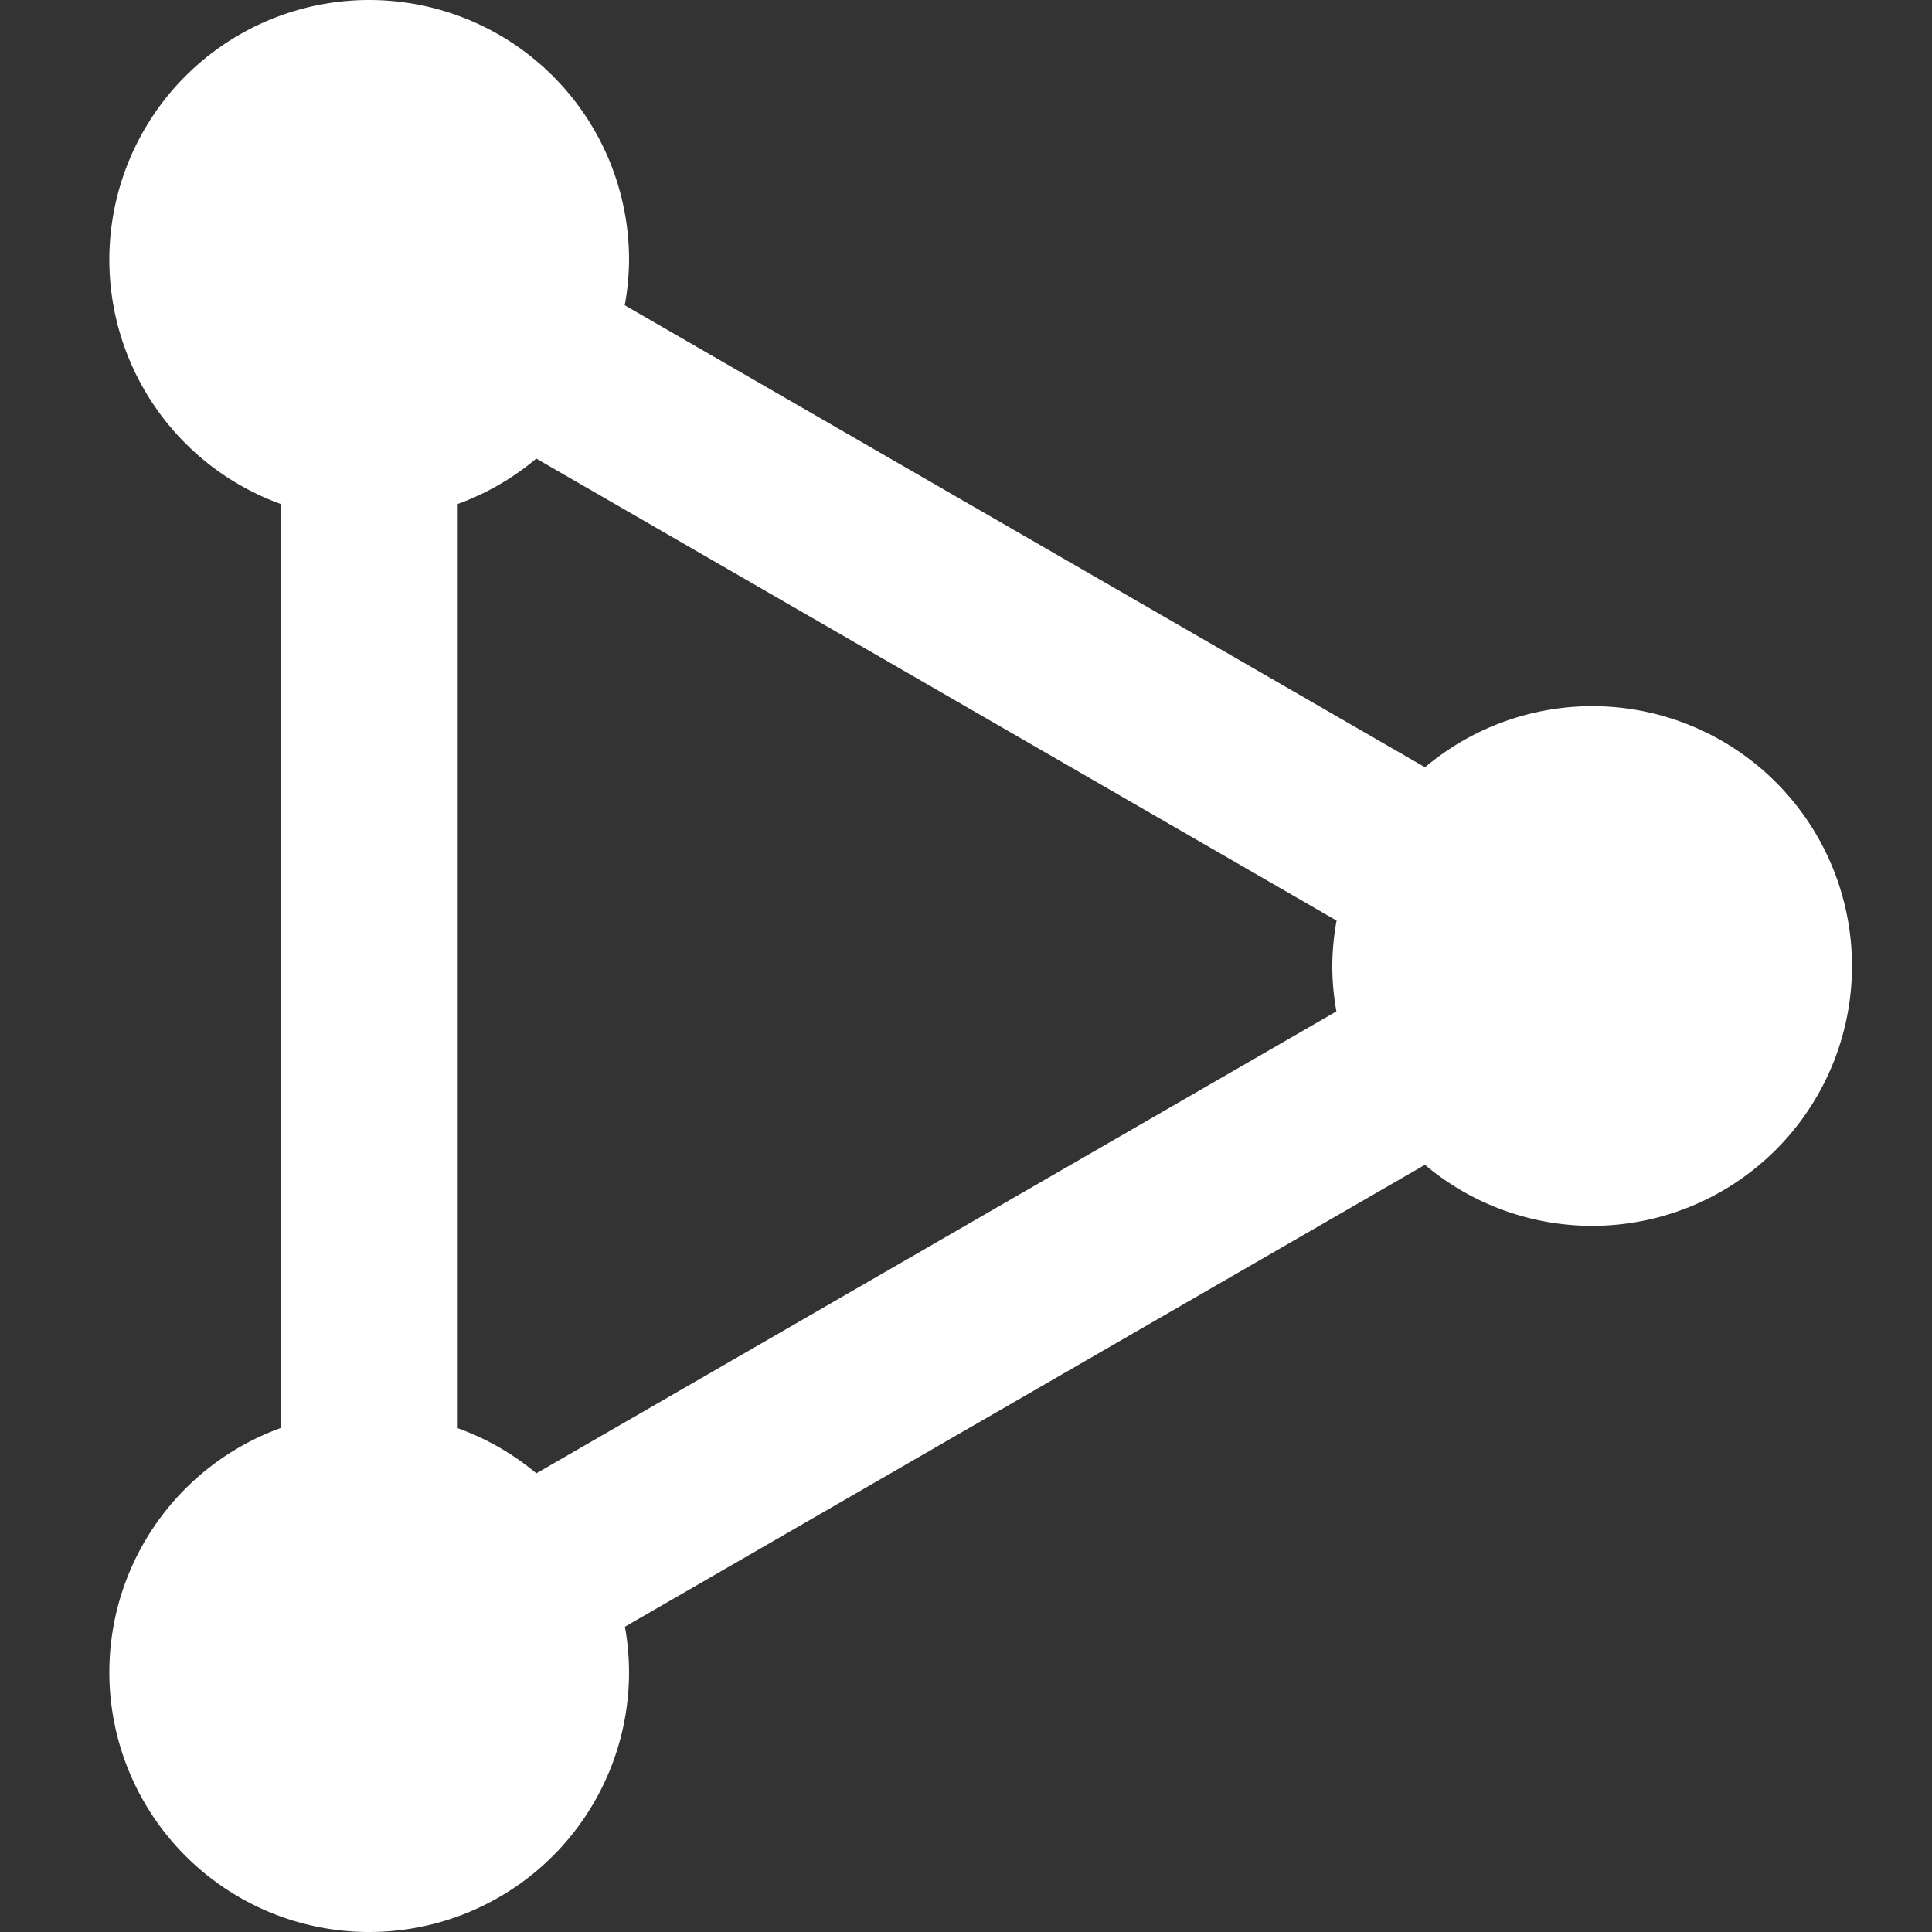 <?xml version="1.0" encoding="UTF-8" standalone="no"?>
<!-- Created with Inkscape (http://www.inkscape.org/) -->

<svg
   xmlns:dc="http://purl.org/dc/elements/1.1/"
   xmlns:cc="http://creativecommons.org/ns#"
   xmlns:rdf="http://www.w3.org/1999/02/22-rdf-syntax-ns#"
   xmlns:svg="http://www.w3.org/2000/svg"
   xmlns="http://www.w3.org/2000/svg"
   xmlns:sodipodi="http://sodipodi.sourceforge.net/DTD/sodipodi-0.dtd"
   xmlns:inkscape="http://www.inkscape.org/namespaces/inkscape"
   width="22"
   height="22"
   viewBox="0 0 22 22"
   version="1.1"
   id="svg8"
   inkscape:version="0.92+devel 15640 custom"
   sodipodi:docname="glyph-networik.svg">
  <rect x="0" y="0" width="22" height="22" fill="#333333" stroke="none"/>
  <defs
     id="defs2" />
  <sodipodi:namedview
     id="base"
     pagecolor="#002266"
     bordercolor="#ffffff"
     borderopacity="0.467"
     inkscape:pageopacity="0"
     inkscape:pageshadow="2"
     inkscape:zoom="26.162952"
     inkscape:cx="16.621911"
     inkscape:cy="12.794693"
     inkscape:document-units="px"
     inkscape:current-layer="svg8"
     inkscape:document-rotation="0"
     showgrid="false"
     inkscape:showpageshadow="false"
     borderlayer="true"
     units="px"
     fit-margin-top="0"
     fit-margin-left="0"
     fit-margin-right="0"
     fit-margin-bottom="0"
     inkscape:window-width="1920"
     inkscape:window-height="1051"
     inkscape:window-x="0"
     inkscape:window-y="0"
     inkscape:window-maximized="1"
     inkscape:snap-bbox="true"
     inkscape:snap-midpoints="false"
     inkscape:snap-smooth-nodes="true"
     inkscape:snap-intersection-paths="true"
     inkscape:object-paths="true"
     inkscape:snap-center="true"
     inkscape:snap-object-midpoints="true" />
  <path
     style="color:#000000;font-style:normal;font-variant:normal;font-weight:normal;font-stretch:normal;font-size:medium;line-height:normal;font-family:sans-serif;font-variant-ligatures:normal;font-variant-position:normal;font-variant-caps:normal;font-variant-numeric:normal;font-variant-alternates:normal;font-variant-east-asian:normal;font-feature-settings:normal;text-indent:0;text-align:start;text-decoration:none;text-decoration-line:none;text-decoration-style:solid;text-decoration-color:#000000;letter-spacing:normal;word-spacing:normal;text-transform:none;writing-mode:lr-tb;direction:ltr;text-orientation:mixed;dominant-baseline:auto;baseline-shift:baseline;text-anchor:start;white-space:normal;shape-padding:0;clip-rule:nonzero;display:inline;overflow:visible;visibility:visible;opacity:1;isolation:auto;mix-blend-mode:normal;color-interpolation:sRGB;color-interpolation-filters:linearRGB;solid-color:#000000;solid-opacity:1;vector-effect:none;fill:#ffffff;fill-opacity:1;fill-rule:nonzero;stroke:none;stroke-width:2.015;stroke-linecap:butt;stroke-linejoin:miter;stroke-miterlimit:4;stroke-dasharray:none;stroke-dashoffset:0;stroke-opacity:1;color-rendering:auto;image-rendering:auto;shape-rendering:auto;text-rendering:auto;enable-background:accumulate"
     d="M 4.204,1.65e-7 A 2.959,2.959 0 0 0 1.245,2.959 2.959,2.959 0 0 0 3.197,5.739 V 11 16.261 A 2.959,2.959 0 0 0 1.245,19.041 2.959,2.959 0 0 0 4.204,22 2.959,2.959 0 0 0 7.163,19.041 2.959,2.959 0 0 0 7.116,18.524 l 4.555,-2.63 4.555,-2.63 A 2.959,2.959 0 0 0 18.13,13.959 2.959,2.959 0 0 0 21.089,11 2.959,2.959 0 0 0 18.13,8.041 2.959,2.959 0 0 0 16.227,8.737 L 11.671,6.107 7.114,3.476 A 2.959,2.959 0 0 0 7.163,2.959 2.959,2.959 0 0 0 4.204,1.65e-7 Z M 6.107,5.222 10.663,7.852 15.22,10.483 A 2.959,2.959 0 0 0 15.171,11 a 2.959,2.959 0 0 0 0.047,0.517 l -4.555,2.63 -4.555,2.63 A 2.959,2.959 0 0 0 5.212,16.263 V 11 5.739 A 2.959,2.959 0 0 0 6.107,5.222 Z"
     id="path4279"
     inkscape:connector-curvature="0"
     inkscape:label="glyph" />
</svg>
